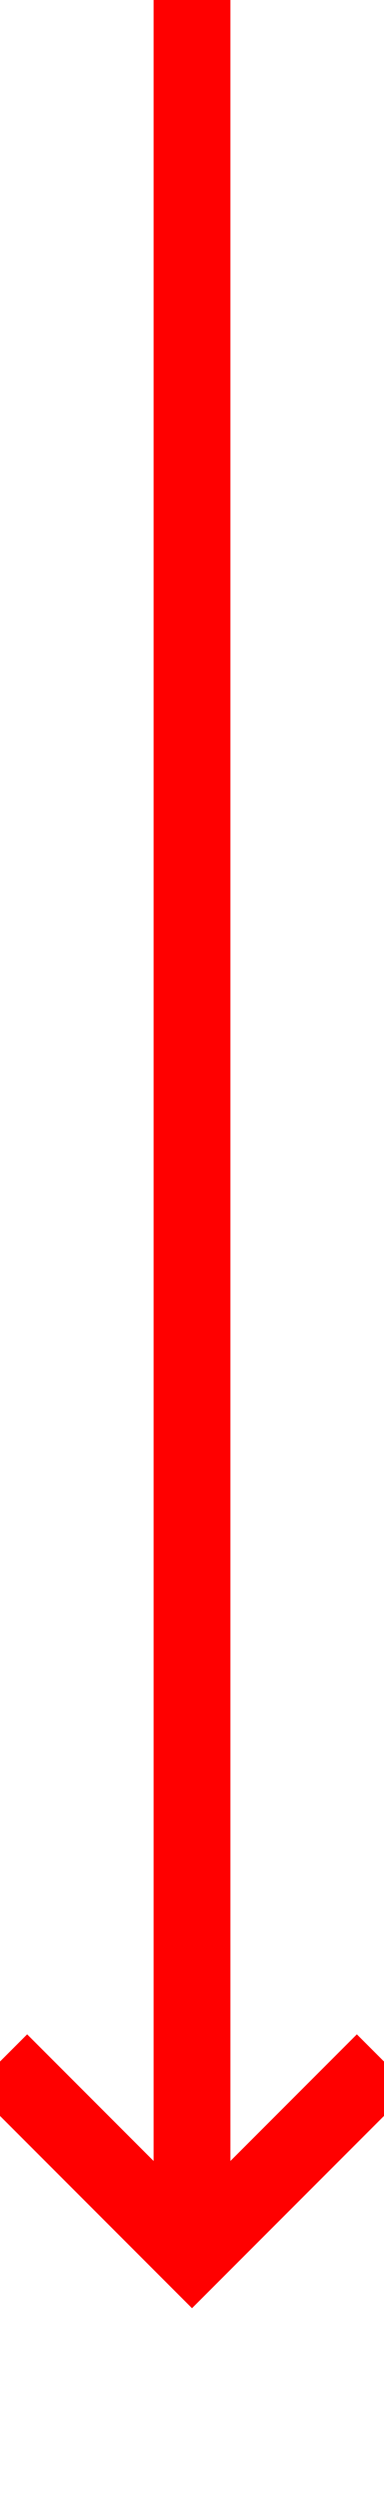 ﻿<?xml version="1.0" encoding="utf-8"?>
<svg version="1.1" xmlns:xlink="http://www.w3.org/1999/xlink" width="10px" height="65px" preserveAspectRatio="xMidYMin meet" viewBox="625 1235  8 65" xmlns="http://www.w3.org/2000/svg">
  <path d="M 629 1235  L 629 1293  " stroke-width="2" stroke="#ff0000" fill="none" />
  <path d="M 633.293 1287.893  L 629 1292.186  L 624.707 1287.893  L 623.293 1289.307  L 628.293 1294.307  L 629 1295.014  L 629.707 1294.307  L 634.707 1289.307  L 633.293 1287.893  Z " fill-rule="nonzero" fill="#ff0000" stroke="none" />
</svg>